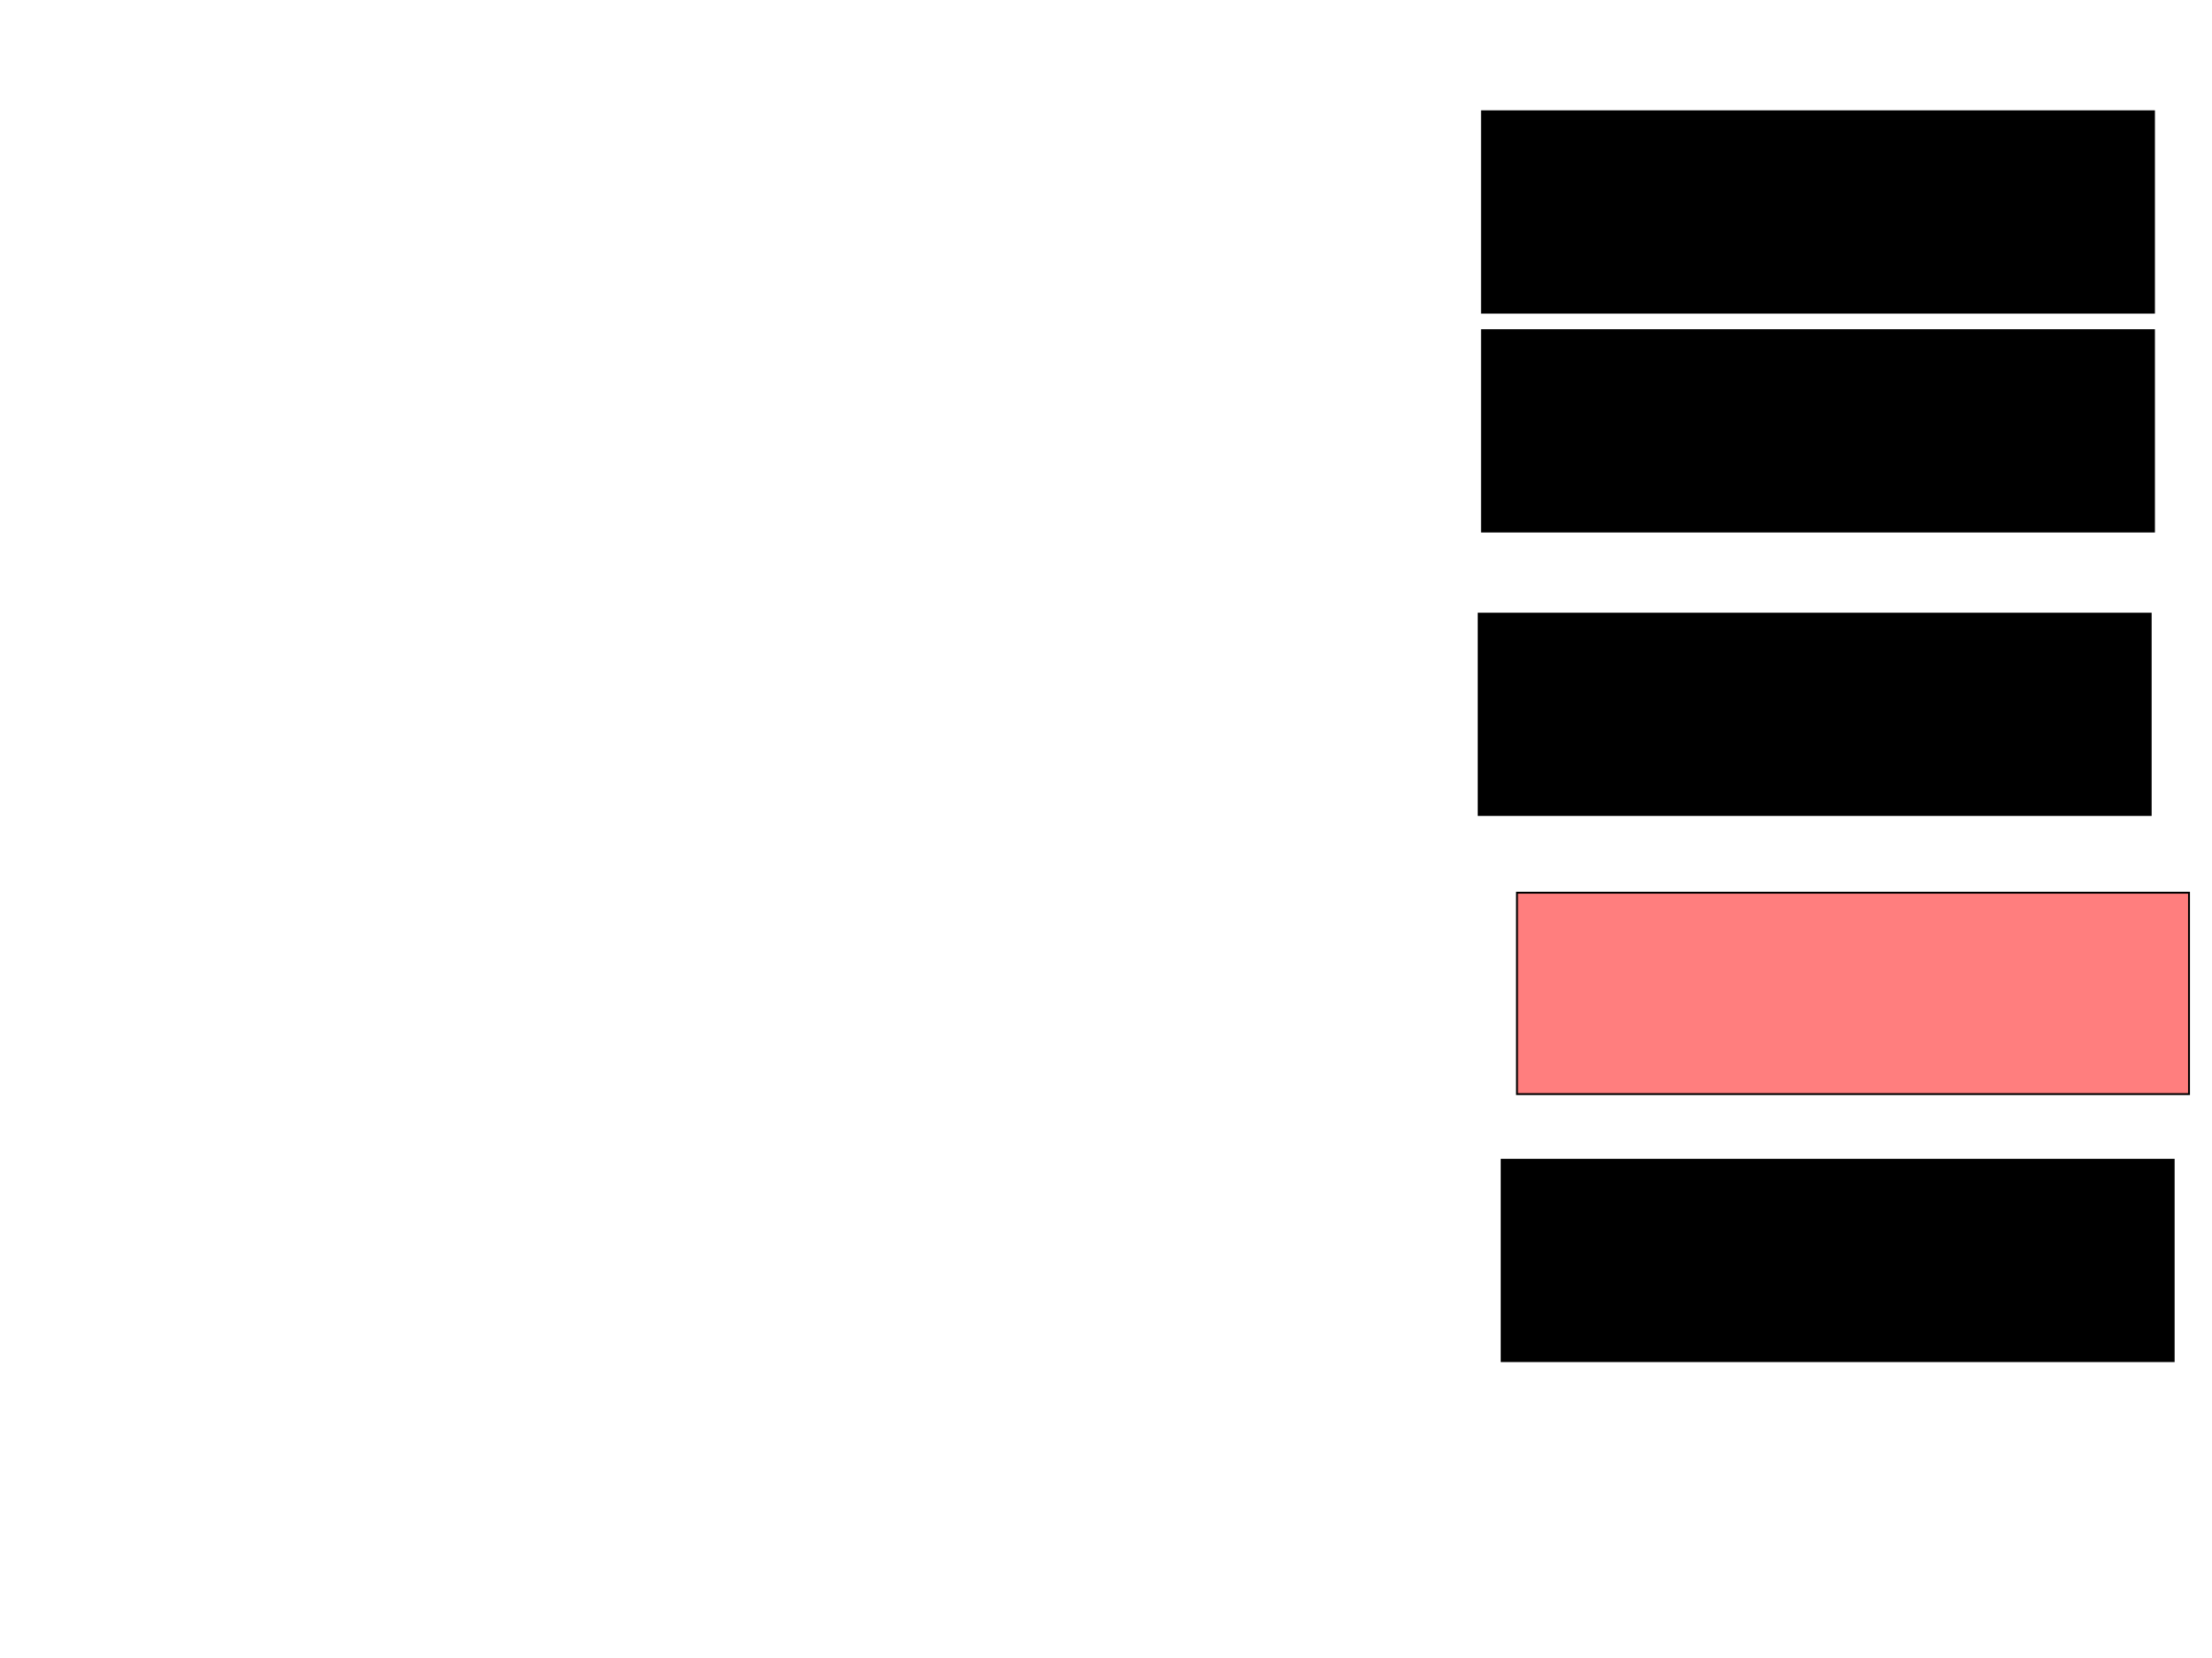 <svg xmlns="http://www.w3.org/2000/svg" width="1175" height="881">
 <!-- Created with Image Occlusion Enhanced -->
 <g>
  <title>Labels</title>
 </g>
 <g>
  <title>Masks</title>
  <rect id="8a595984abf64c7bbd6622cde3673895-ao-1" height="106.977" width="356.977" y="325.977" x="785.465" stroke="#000000" fill="#0"/>
  <rect id="8a595984abf64c7bbd6622cde3673895-ao-2" height="106.977" width="356.977" y="175.395" x="787.209" stroke="#000000" fill="#0"/>
  <rect id="8a595984abf64c7bbd6622cde3673895-ao-3" height="106.977" width="356.977" y="59.116" x="787.209" stroke="#000000" fill="#0"/>
  <rect id="8a595984abf64c7bbd6622cde3673895-ao-4" height="106.977" width="356.977" y="474.233" x="805.814" stroke="#000000" fill="#FF7E7E" class="qshape"/>
  <rect id="8a595984abf64c7bbd6622cde3673895-ao-5" height="106.977" width="356.977" y="616.093" x="797.674" stroke="#000000" fill="#0"/>
 </g>
</svg>